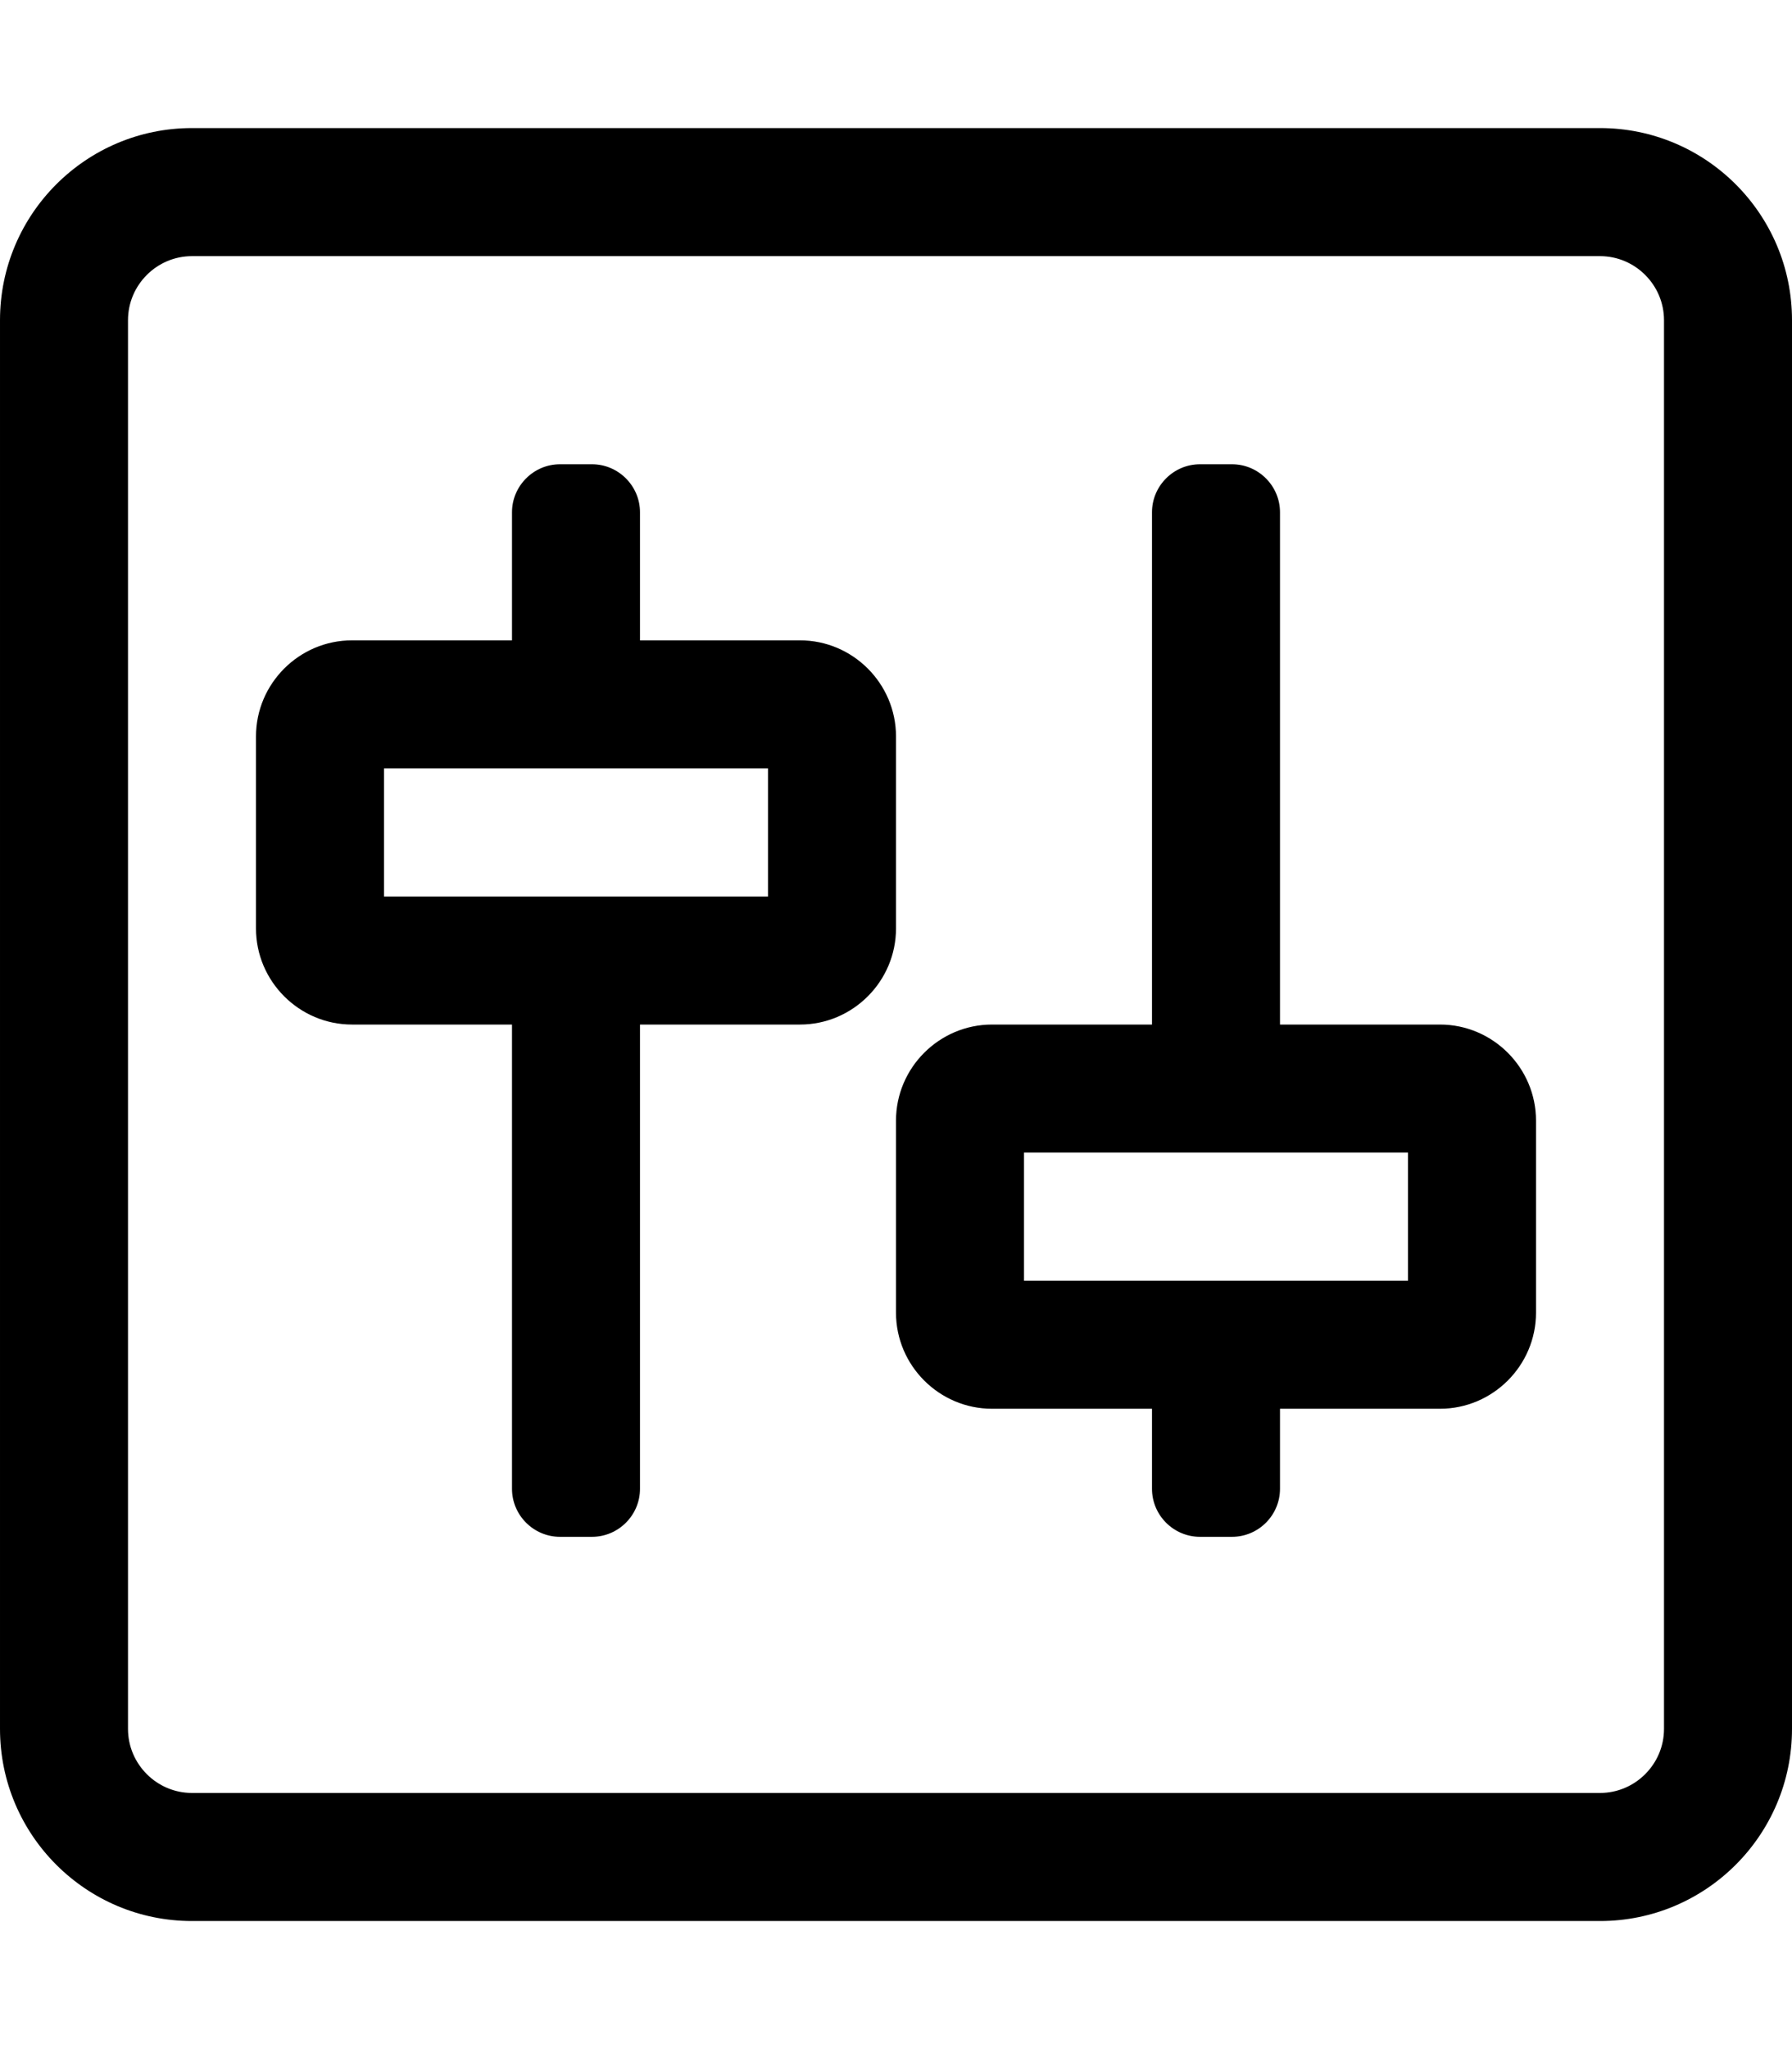 <!-- Generated by IcoMoon.io -->
<svg version="1.1" xmlns="http://www.w3.org/2000/svg" width="28" height="32" viewBox="0 0 28 32">
<title>sliders-v-square</title>
<path d="M25 2h-22c-1.656 0-3 1.344-3 3v22c0 1.656 1.344 3 3 3h22c1.656 0 3-1.344 3-3v-22c0-1.656-1.344-3-3-3zM26 27c0 0.55-0.45 1-1 1h-22c-0.55 0-1-0.45-1-1v-22c0-0.55 0.45-1 1-1h22c0.55 0 1 0.45 1 1v22zM12.5 10h-2.5v-2c0-0.412-0.338-0.75-0.75-0.75h-0.5c-0.412 0-0.75 0.338-0.75 0.75v2h-2.5c-0.825 0-1.5 0.675-1.5 1.5v3c0 0.825 0.675 1.5 1.5 1.5h2.5v7.25c0 0.413 0.338 0.75 0.75 0.75h0.5c0.412 0 0.75-0.337 0.75-0.75v-7.25h2.5c0.825 0 1.5-0.675 1.5-1.5v-3c0-0.825-0.675-1.5-1.5-1.5zM12 14h-6v-2h6v2zM22.5 16h-2.5v-8c0-0.412-0.337-0.75-0.75-0.75h-0.5c-0.413 0-0.75 0.338-0.75 0.75v8h-2.5c-0.825 0-1.5 0.675-1.5 1.5v3c0 0.825 0.675 1.5 1.5 1.5h2.5v1.25c0 0.413 0.337 0.75 0.75 0.75h0.5c0.413 0 0.75-0.337 0.75-0.75v-1.25h2.5c0.825 0 1.5-0.675 1.5-1.5v-3c0-0.825-0.675-1.5-1.5-1.5zM22 20h-6v-2h6v2z"></path>
</svg>
